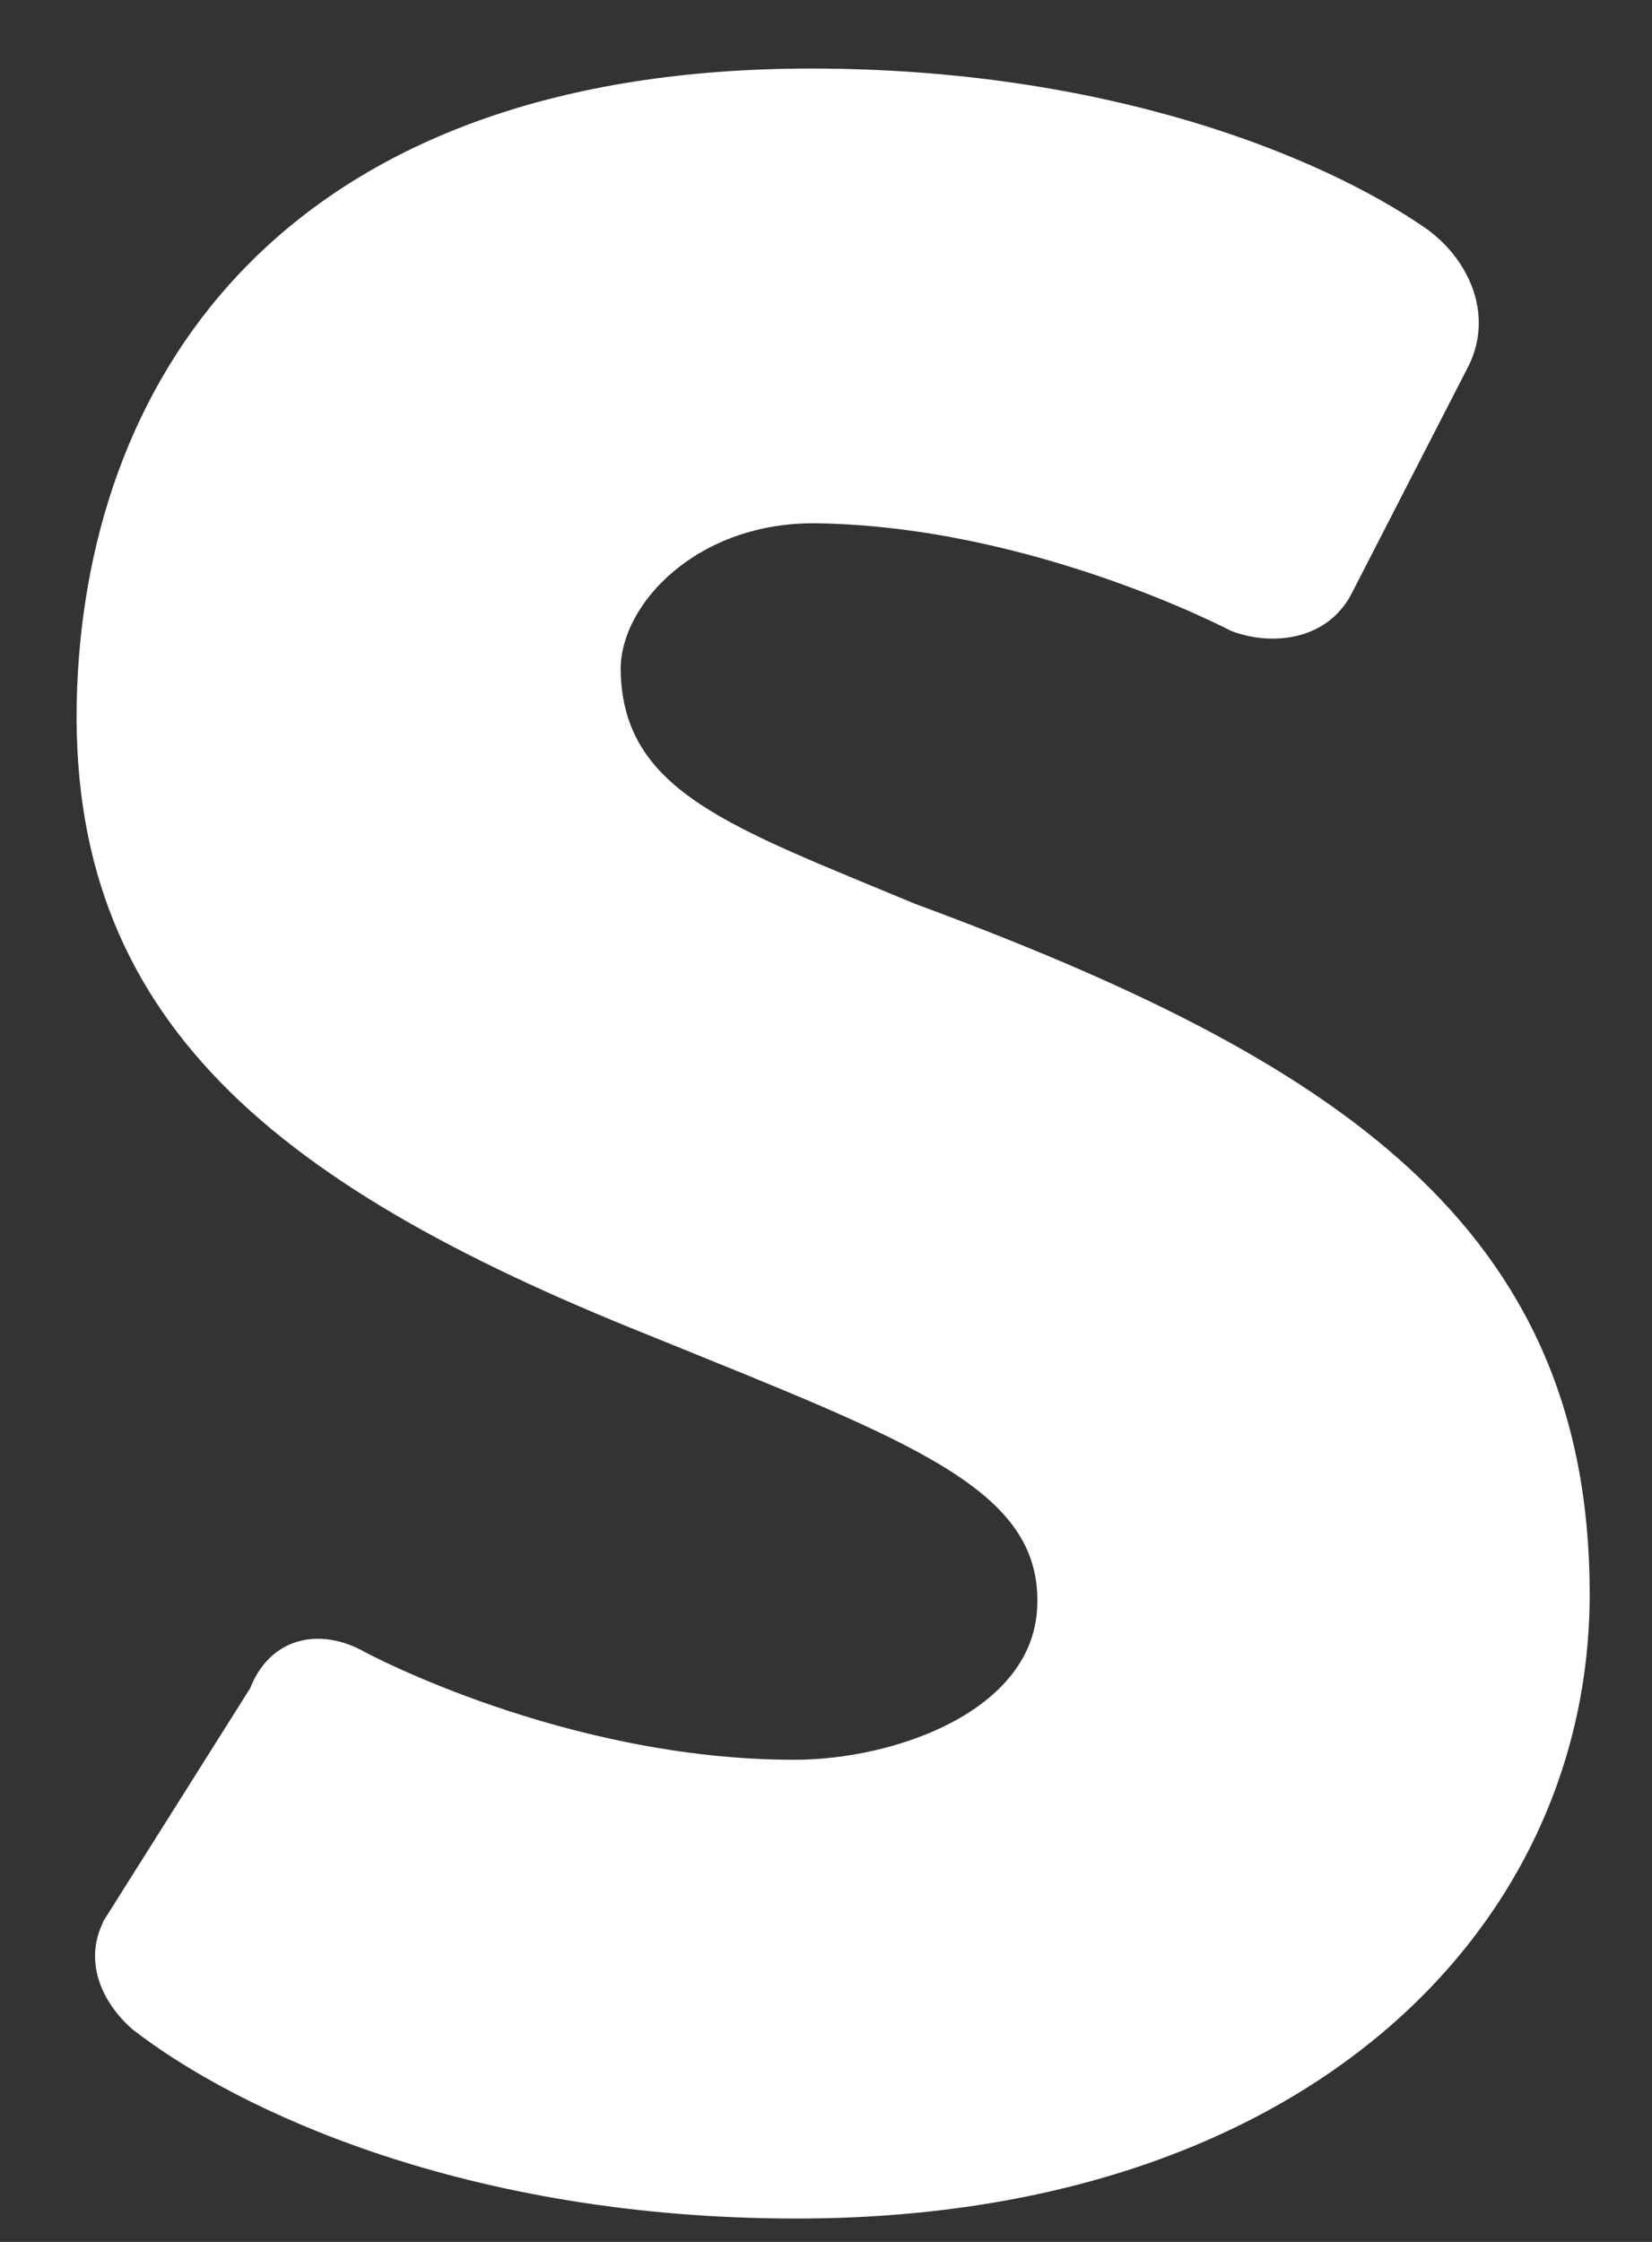 <svg width="14" height="19" viewBox="0 0 14 19" fill="none" xmlns="http://www.w3.org/2000/svg">
<rect x="0" y="0" width="14" height="19" fill="#333333" stroke="none"/>
<path d="M0.874 16.285L2.121 14.306C2.291 13.873 2.714 13.786 3.094 14.002C3.094 14.002 4.786 14.914 6.732 14.914C7.577 14.914 8.751 14.505 8.79 13.621C8.835 12.617 7.734 12.225 5.494 11.314C2.238 10.012 0.492 8.564 0.66 5.7C0.816 3.025 2.563 0.581 6.875 0.581C9.37 0.581 11.18 1.316 12.067 1.924C12.448 2.185 12.66 2.662 12.448 3.096L11.448 5.043C11.236 5.433 10.771 5.476 10.433 5.347C10.433 5.347 8.759 4.463 6.925 4.435C5.91 4.419 5.249 5.123 5.26 5.686C5.28 6.711 6.195 7.009 7.755 7.66C11.3 8.97 13.472 10.38 13.472 13.508C13.472 16.372 11.021 18.802 6.75 18.802C3.96 18.802 2.015 17.89 1.127 17.202C0.874 16.984 0.704 16.637 0.874 16.29" fill="white"/>
</svg>
